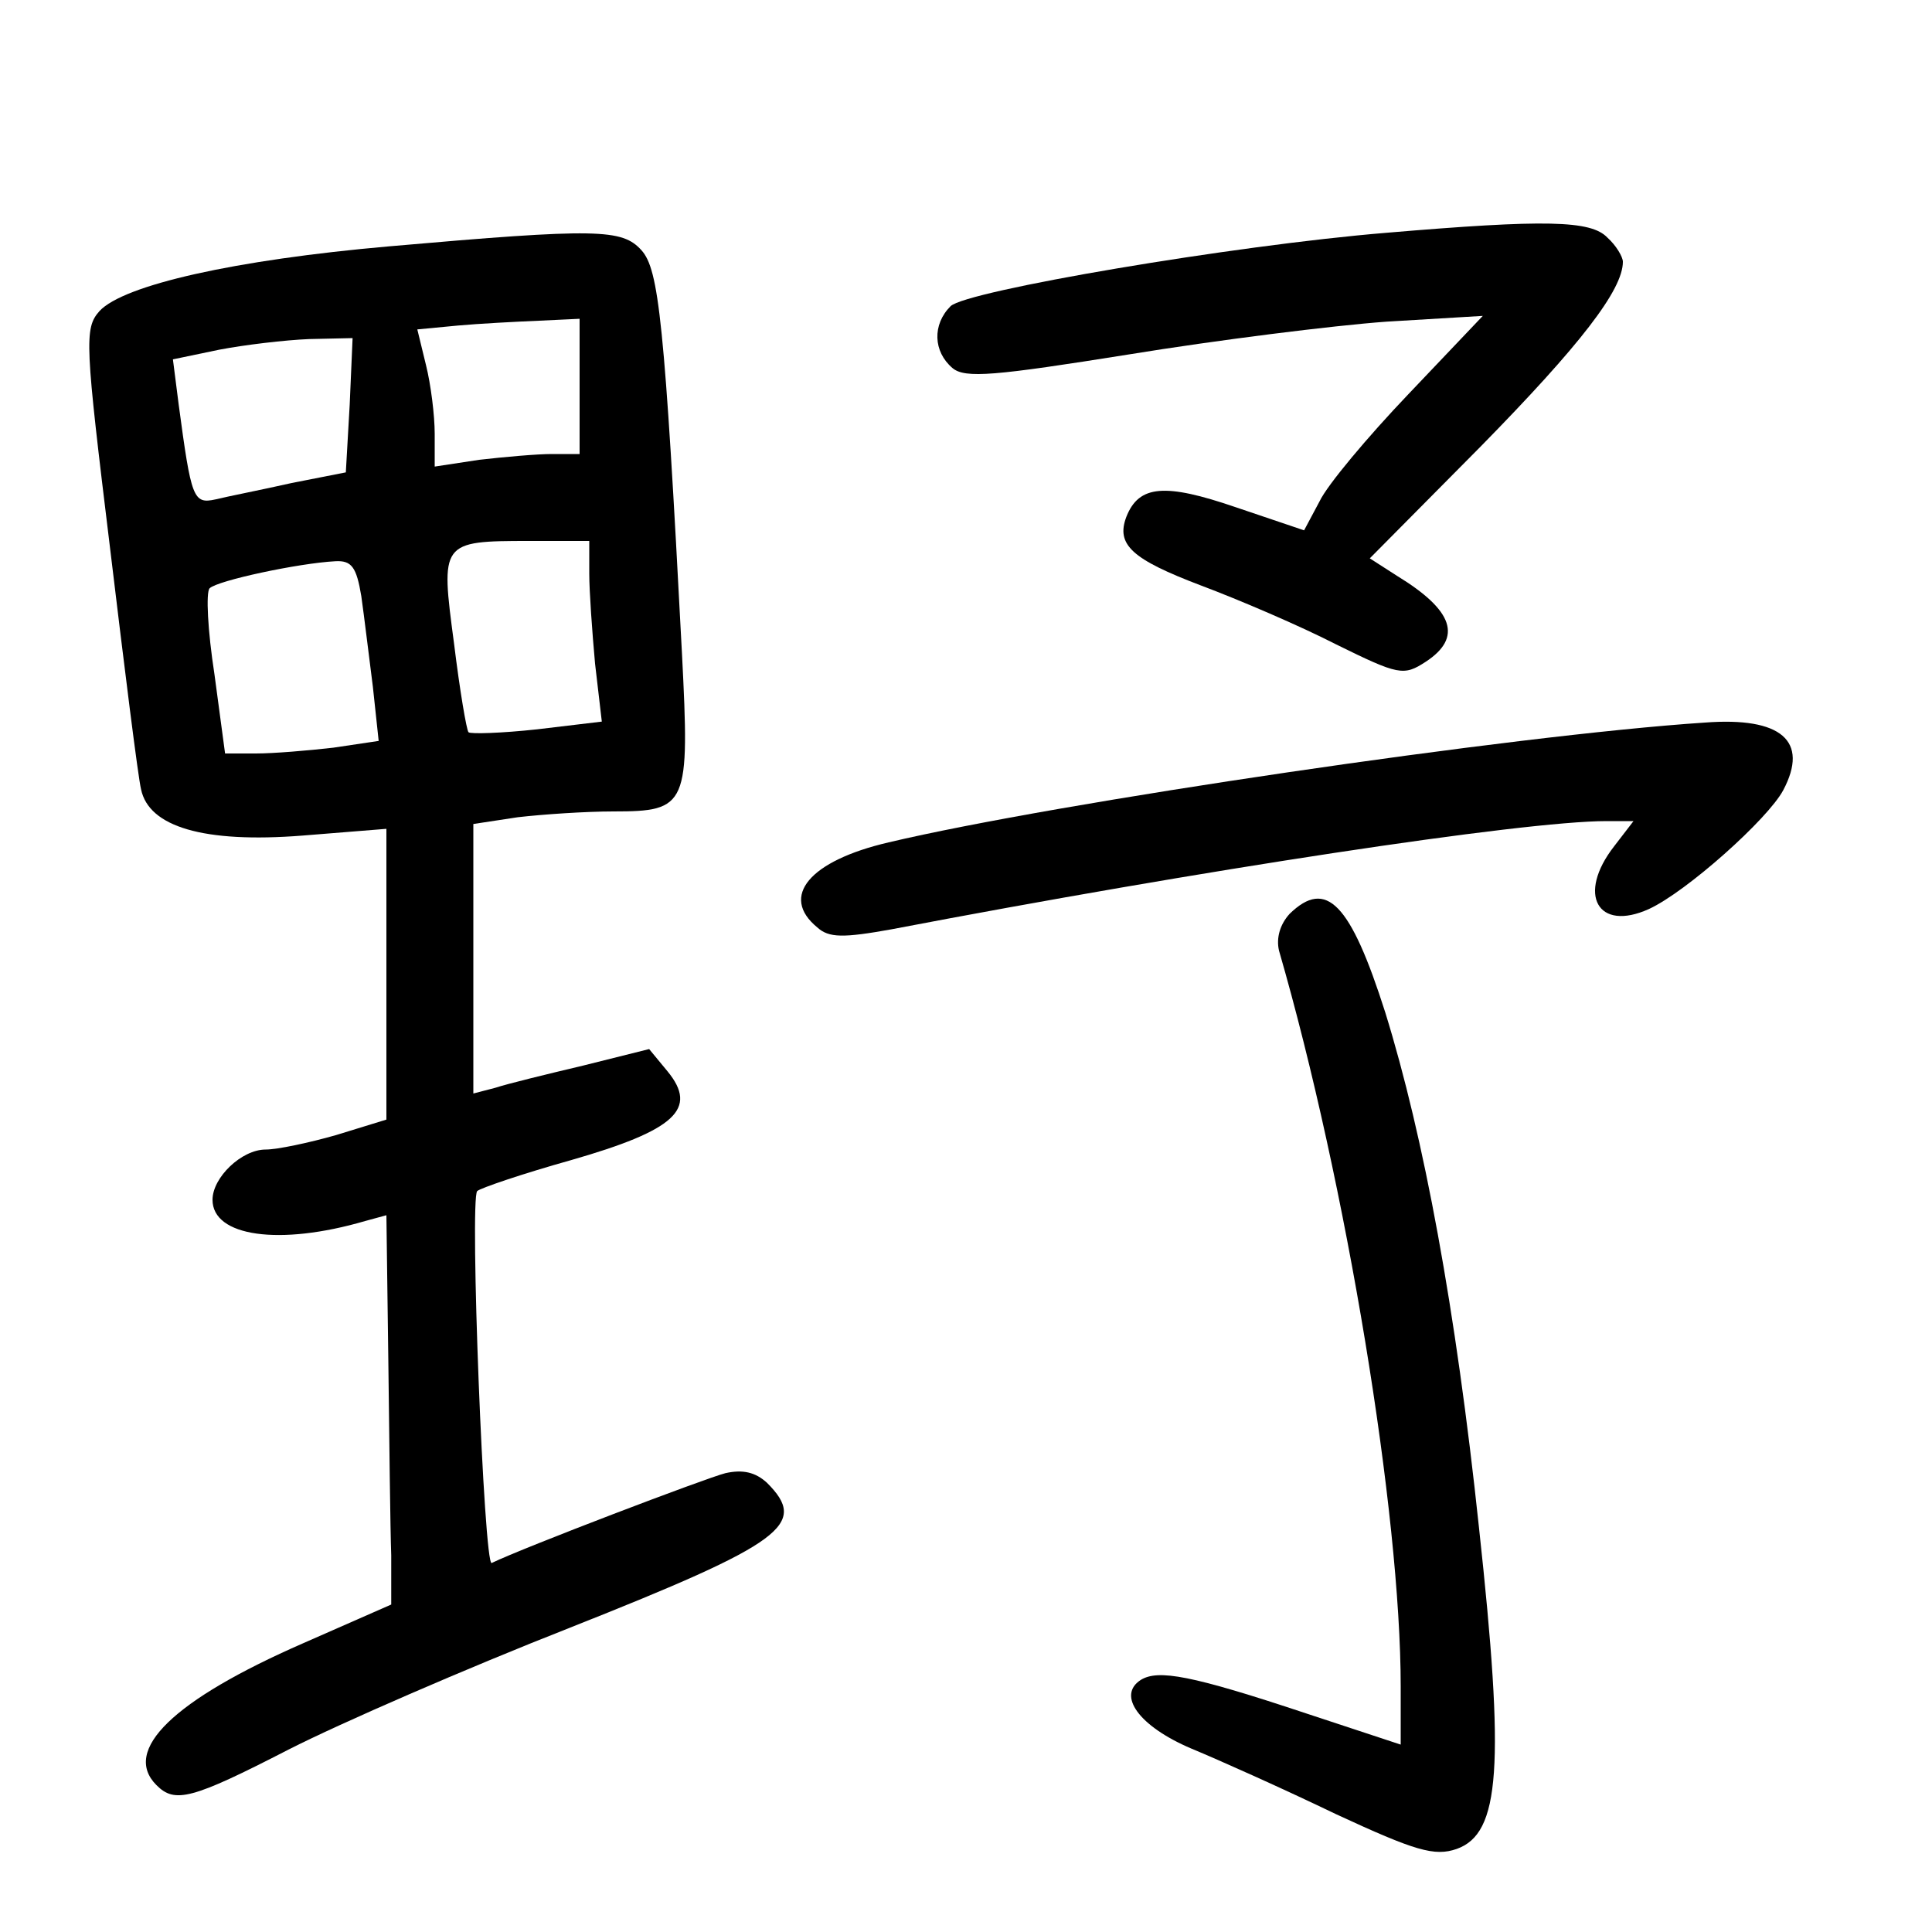 <?xml version="1.0"?>
<svg xmlns="http://www.w3.org/2000/svg" height="200pt" preserveAspectRatio="xMidYMid meet" viewBox="0 0 200 200" width="200pt">
  <g transform="matrix(.1 0 0 -.1 0 200)">
    <path d="m1435 1759c-158-13-435-60-451-76-19-19-18-47 2-64 13-11 44-8 182 14 92 15 212 30 267 34l100 6-77-81c-42-44-84-94-92-111l-16-30-71 24c-73 25-100 23-113-10-11-29 6-44 77-71 40-15 103-42 140-61 65-32 70-33 93-18 38 25 29 53-30 89l-28 18 115 116c103 105 147 162 147 191 0 5-7 17-16 25-17 18-64 19-229 5z"/>
    <path d="m403 1745c-160-14-275-40-300-67-16-18-15-33 11-246 15-125 29-237 32-249 8-39 65-56 167-48l87 7v-151-150l-52-16c-28-8-61-15-73-15-25 0-55-29-55-52 0-38 69-48 158-22l22 6 2-151c1-83 2-174 3-201v-51l-91-40c-135-59-188-111-152-147 19-19 36-15 137 37 53 27 184 84 291 126 222 88 247 107 204 150-12 11-25 14-43 10-20-5-209-77-242-93-8-4-23 377-15 385 3 3 47 18 97 32 108 31 132 53 100 92l-19 23-68-17c-38-9-79-19-91-23l-23-6v139 140l46 7c26 3 70 6 99 6 77 0 79 6 71 163-18 345-24 398-42 418-20 22-45 23-261 4zm197-145v-70h-29c-15 0-49-3-75-6l-46-7v34c0 19-4 51-9 71l-9 37 42 4c22 2 60 4 84 5l42 2zm-238-19-4-70-56-11c-31-7-67-14-79-17-23-5-25 1-38 98l-6 47 48 10c26 5 68 10 93 11l45 1zm248-175c0-18 3-60 6-93l7-60-67-8c-37-4-69-5-71-3s-9 43-15 92c-14 105-14 106 78 106h62zm-236-23c3-21 8-63 12-94l6-56-47-7c-26-3-62-6-80-6h-32l-11 82c-7 45-9 85-5 89 8 8 92 26 130 28 17 1 22-6 27-36z"/>
    <path d="m1765 1252c-198-13-672-83-845-124-82-19-113-56-74-88 12-11 27-11 77-2 319 61 653 112 740 112h28l-20-26c-39-50-17-89 36-65 39 18 123 93 139 123 27 51-2 76-81 70z"/>
    <path d="m1335 1054c-10-11-14-25-11-38 70-242 126-583 126-762v-60l-97 32c-120 40-154 46-172 35-25-16-2-48 52-71 29-12 96-42 150-68 82-38 102-44 125-36 45 16 50 85 23 333-24 226-57 404-97 533-36 113-61 139-99 102z"/>
  </g>
</svg>
